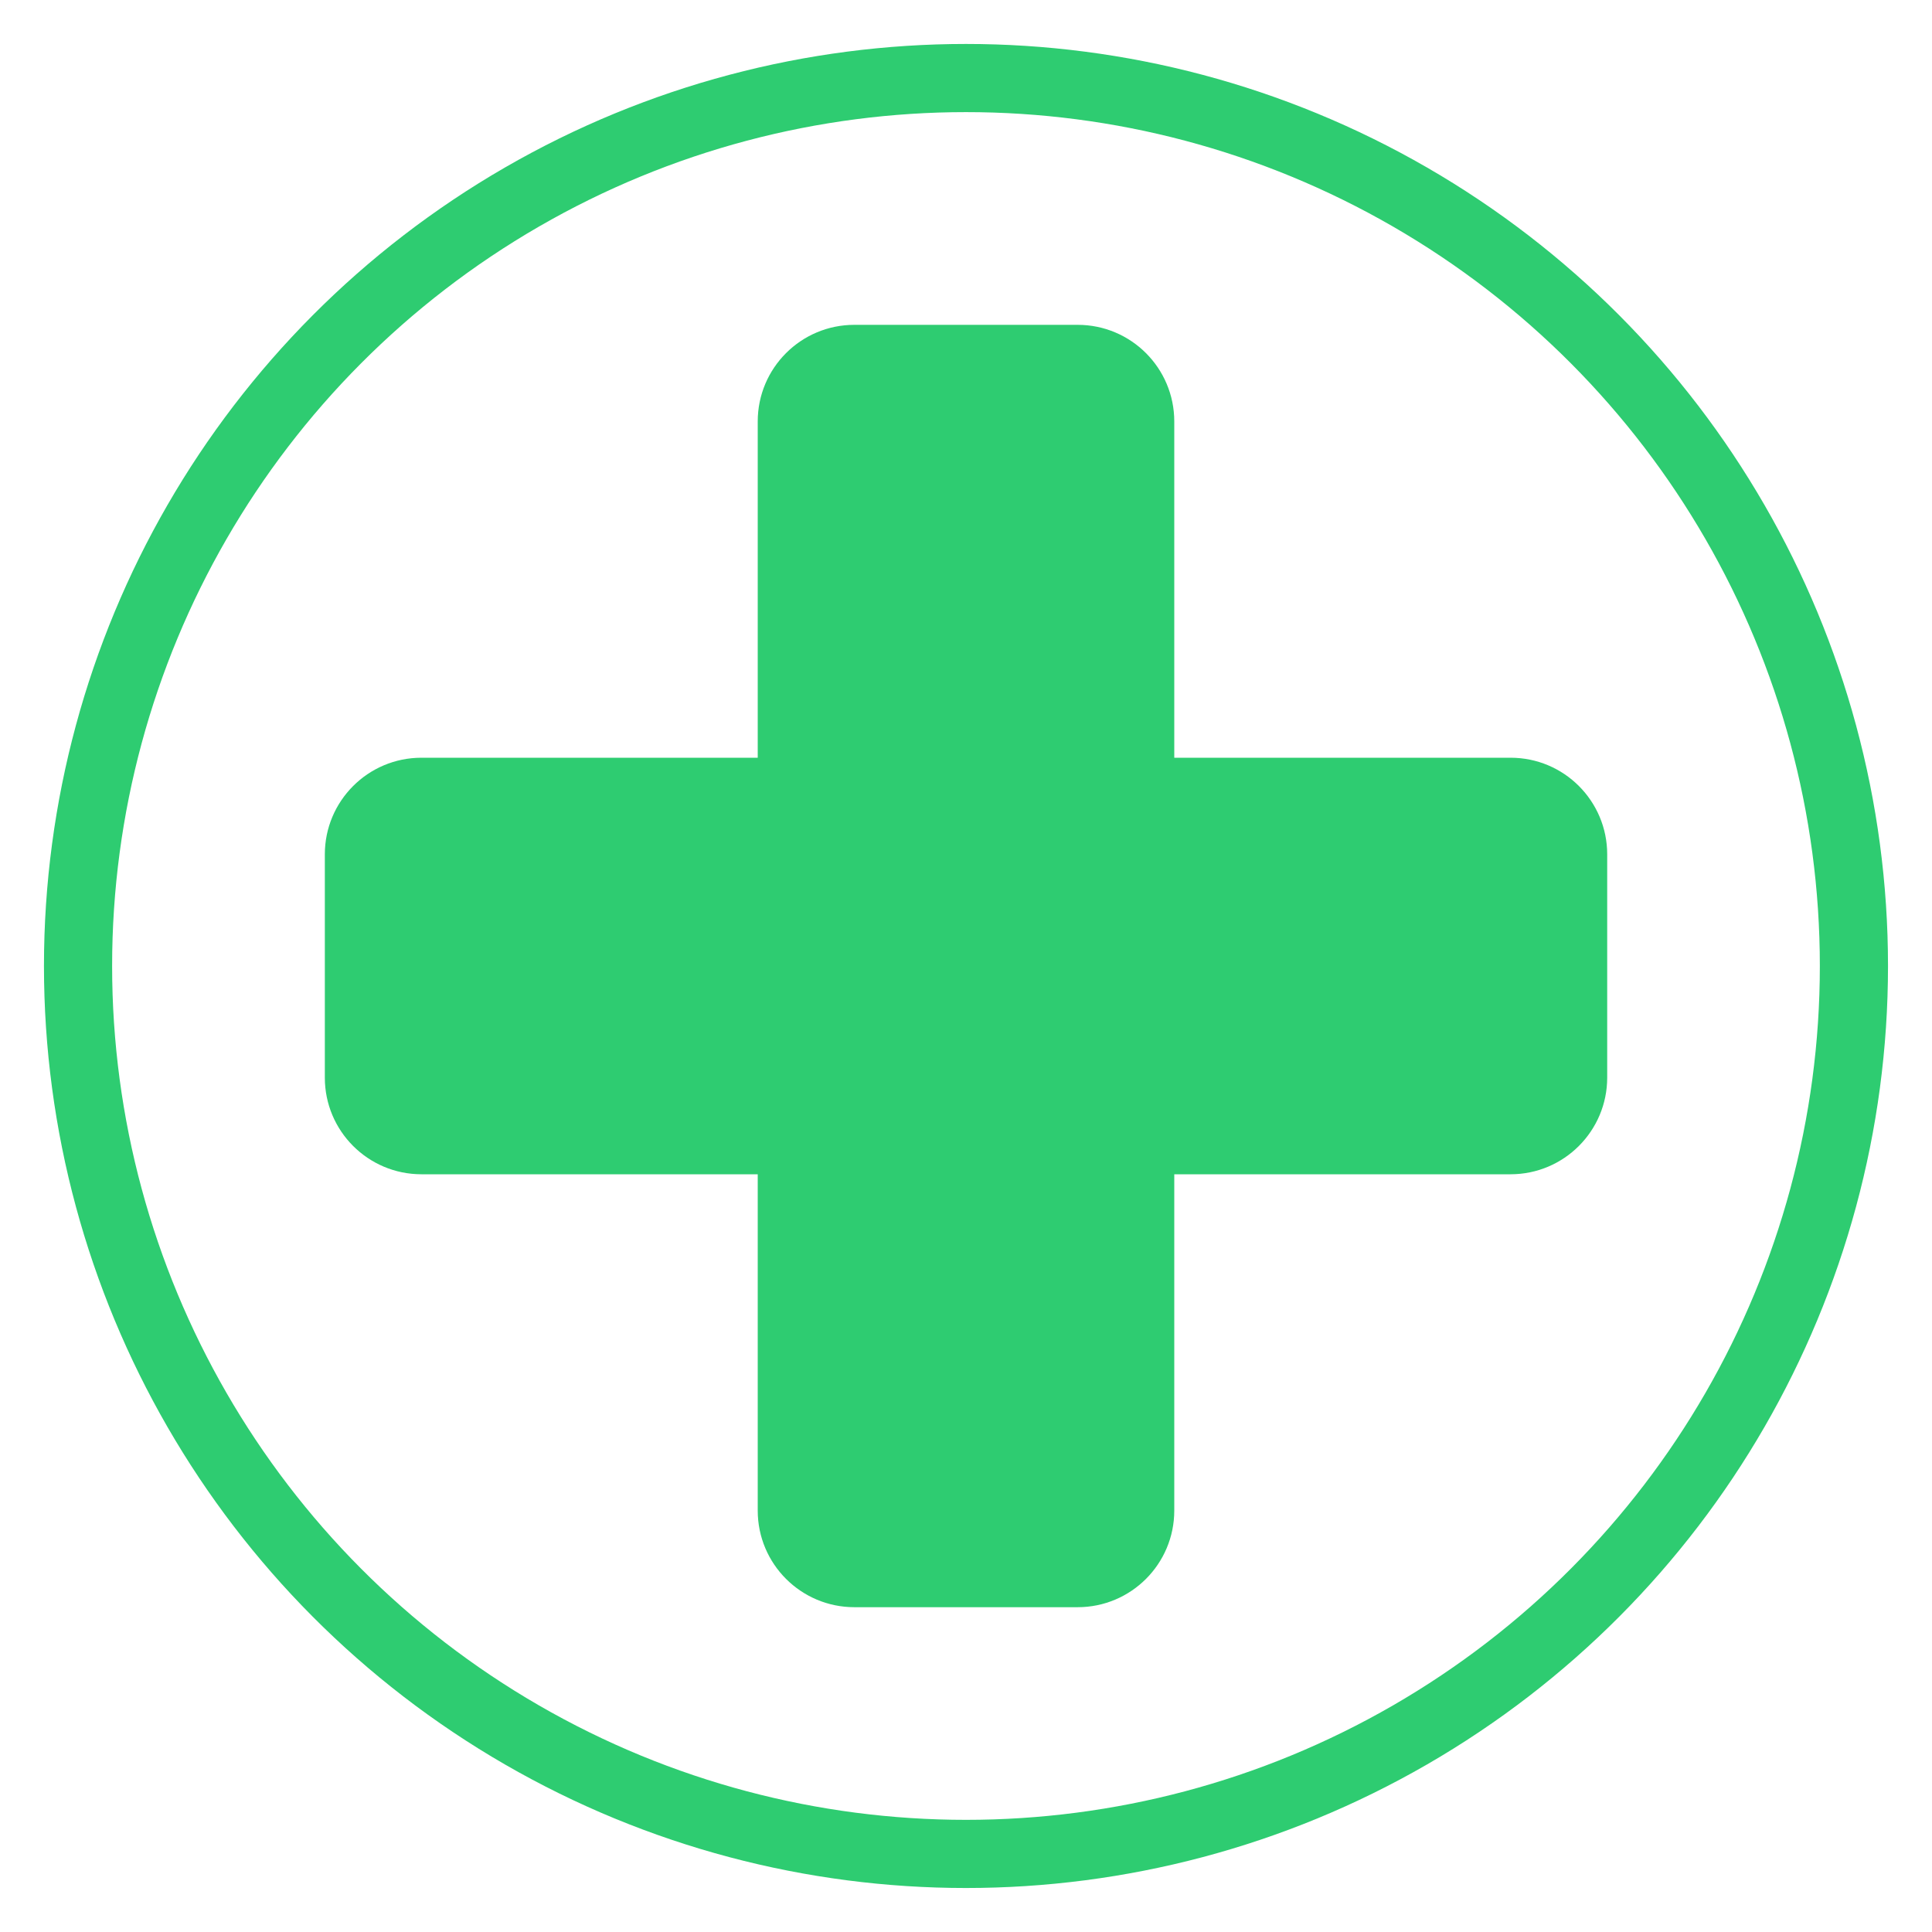 <?xml version="1.0" encoding="iso-8859-1"?>
<!-- Generator: Adobe Illustrator 24.2.0, SVG Export Plug-In . SVG Version: 6.00 Build 0)  -->
<svg version="1.1" xmlns="http://www.w3.org/2000/svg" xmlns:xlink="http://www.w3.org/1999/xlink" x="0px" y="0px"
	 viewBox="0 0 56.693 56.693" style="enable-background:new 0 0 56.693 56.693;" xml:space="preserve">
<g id="increase">
	<circle style="fill:none;stroke:#2ECC71;stroke-width:2;stroke-miterlimit:10;" cx="28.346" cy="28.346" r="26.056"/>
	<path style="fill:#2ECC71;" d="M44.327,34.458h-31.96c-1.566,0-2.835-1.269-2.835-2.835V25.07c0-1.566,1.269-2.835,2.835-2.835
		h31.96c1.566,0,2.835,1.269,2.835,2.835v6.553C47.161,33.188,45.892,34.458,44.327,34.458z"/>
	<path style="fill:#2ECC71;" d="M22.235,44.327v-31.96c0-1.566,1.269-2.835,2.835-2.835h6.553c1.566,0,2.835,1.269,2.835,2.835
		v31.96c0,1.566-1.269,2.835-2.835,2.835H25.07C23.504,47.161,22.235,45.892,22.235,44.327z"/>
</g>
<g id="Layer_1">
</g>
</svg>
